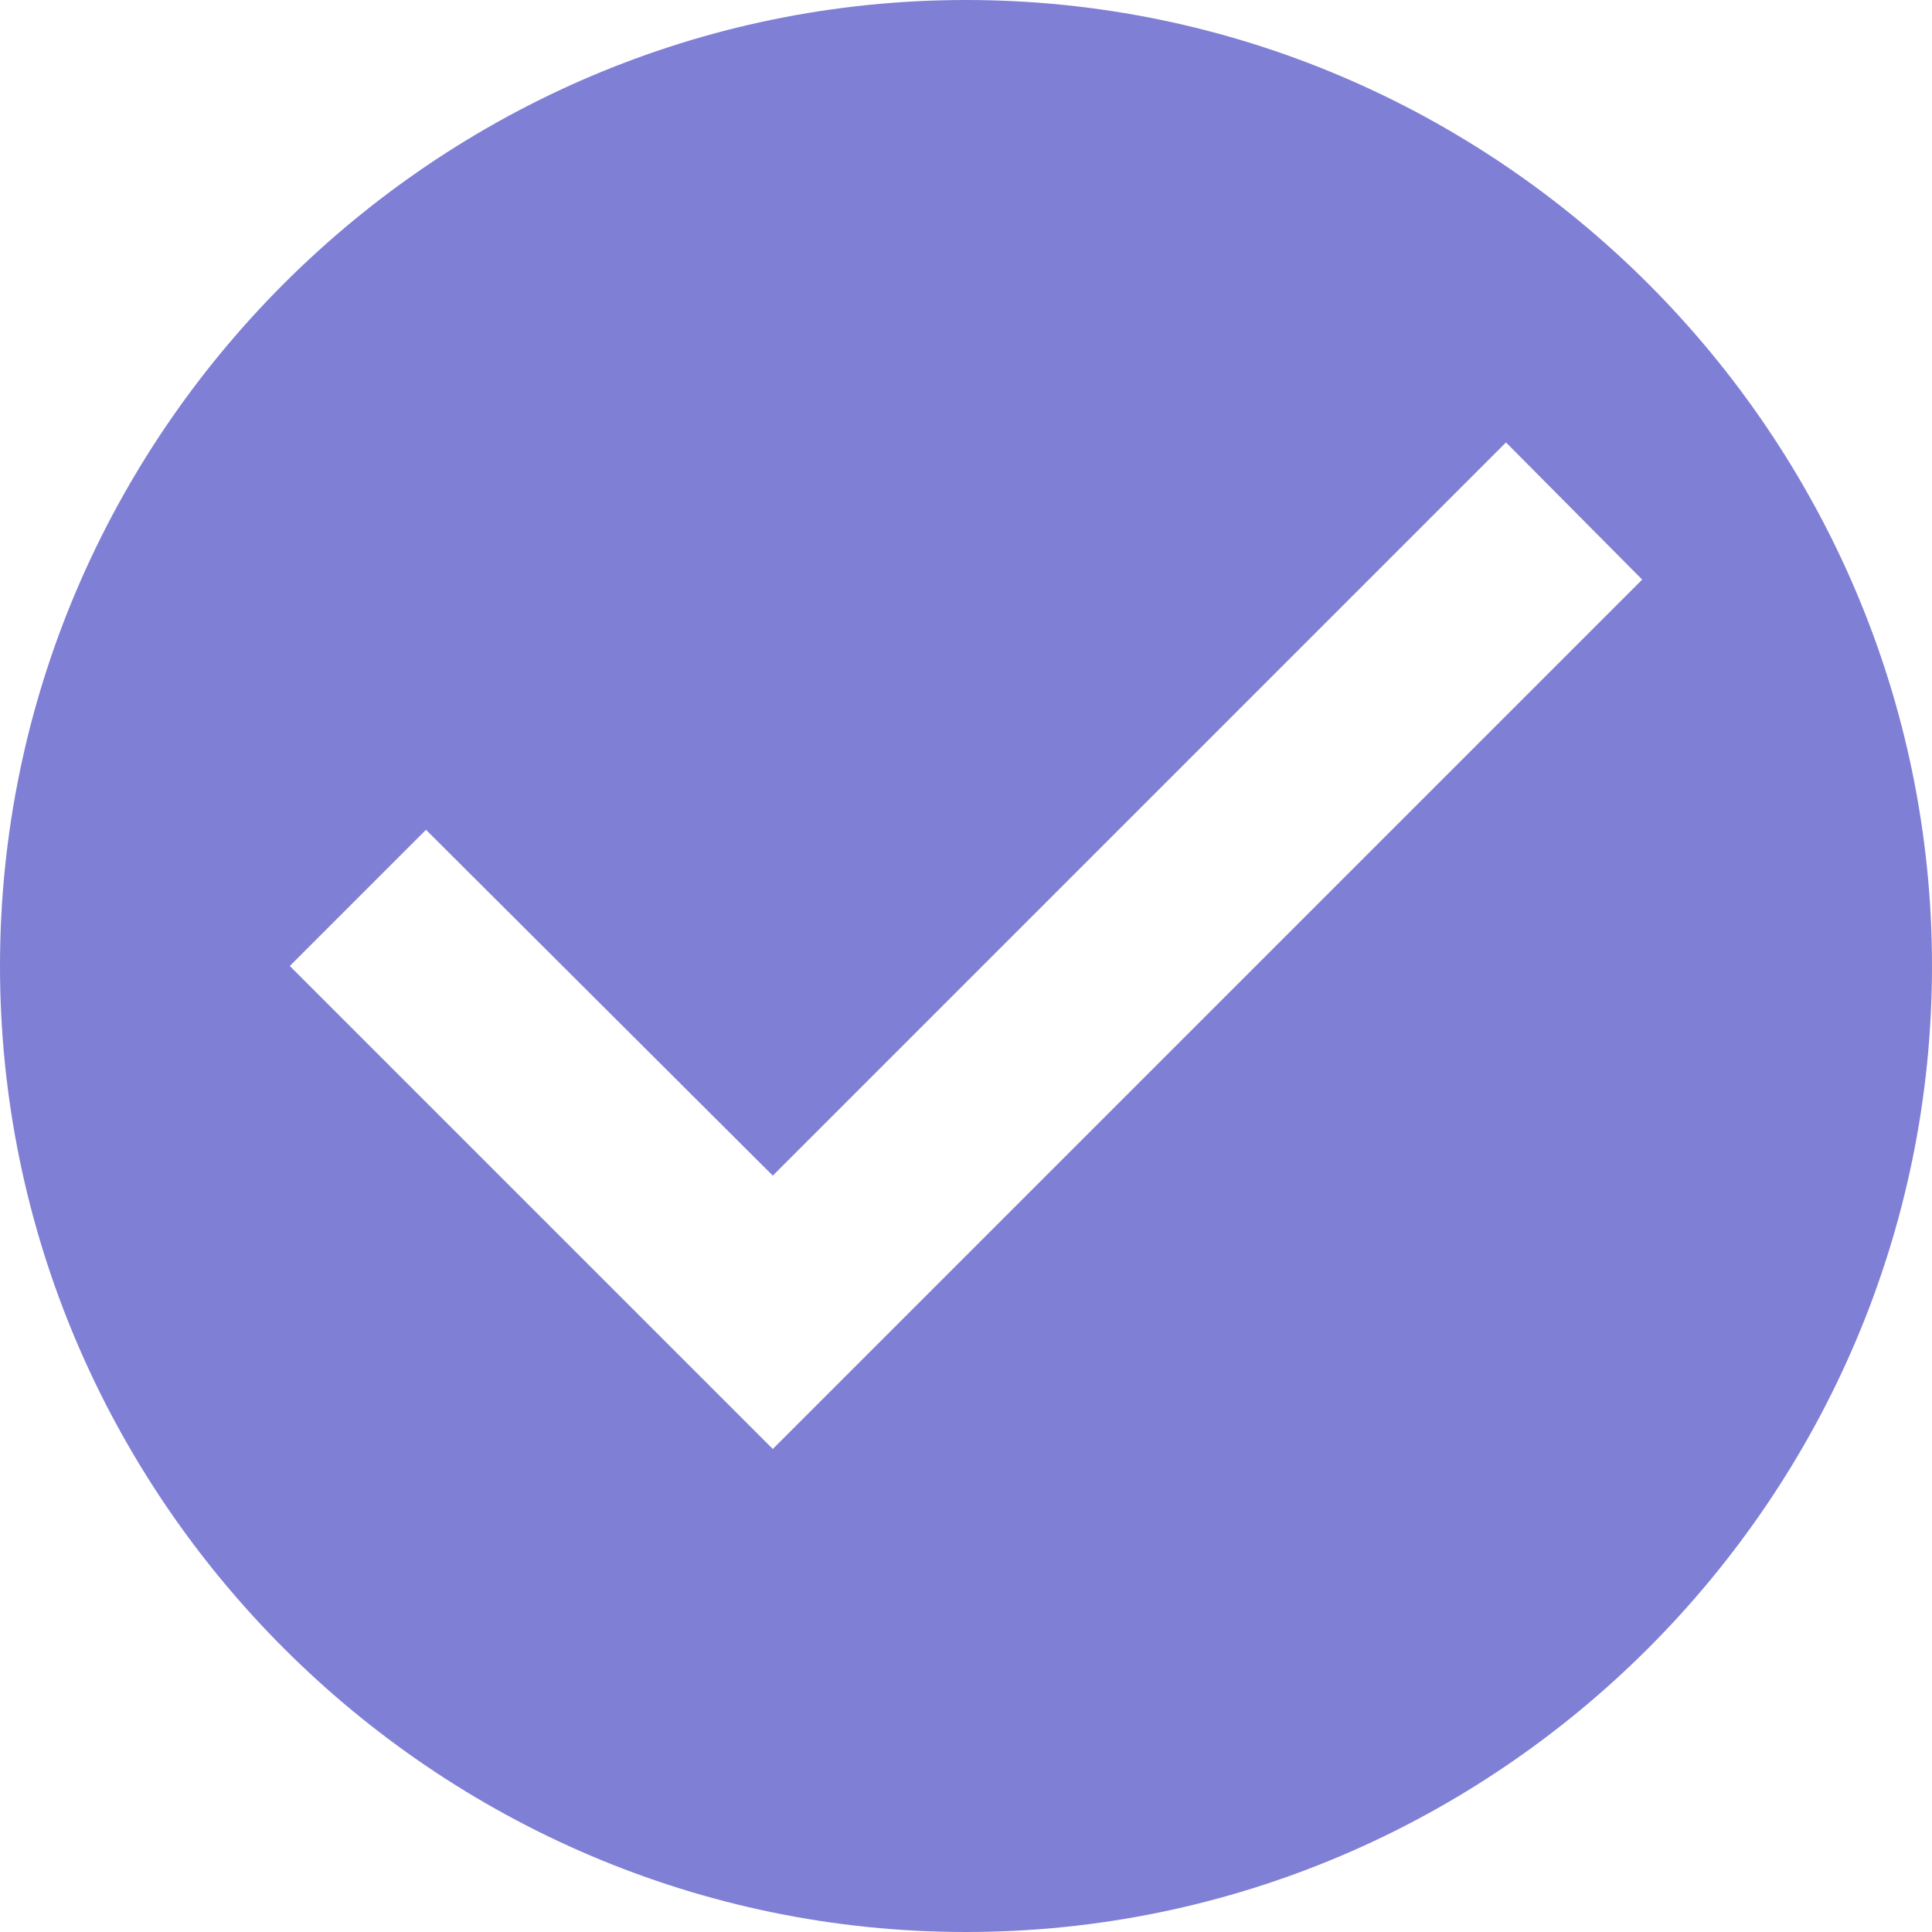<svg height="12" viewBox="0 0 12 12" width="12" xmlns="http://www.w3.org/2000/svg"><path d="m325 423c-3.3 0-6 2.7-6 6s2.7 6 6 6 6-2.7 6-6-2.7-6-6-6m-1.2 9-3-3 .846-.846 2.154 2.148 4.554-4.554.846.852z" fill="#7f7fd5" transform="translate(-319 -423)"/></svg>